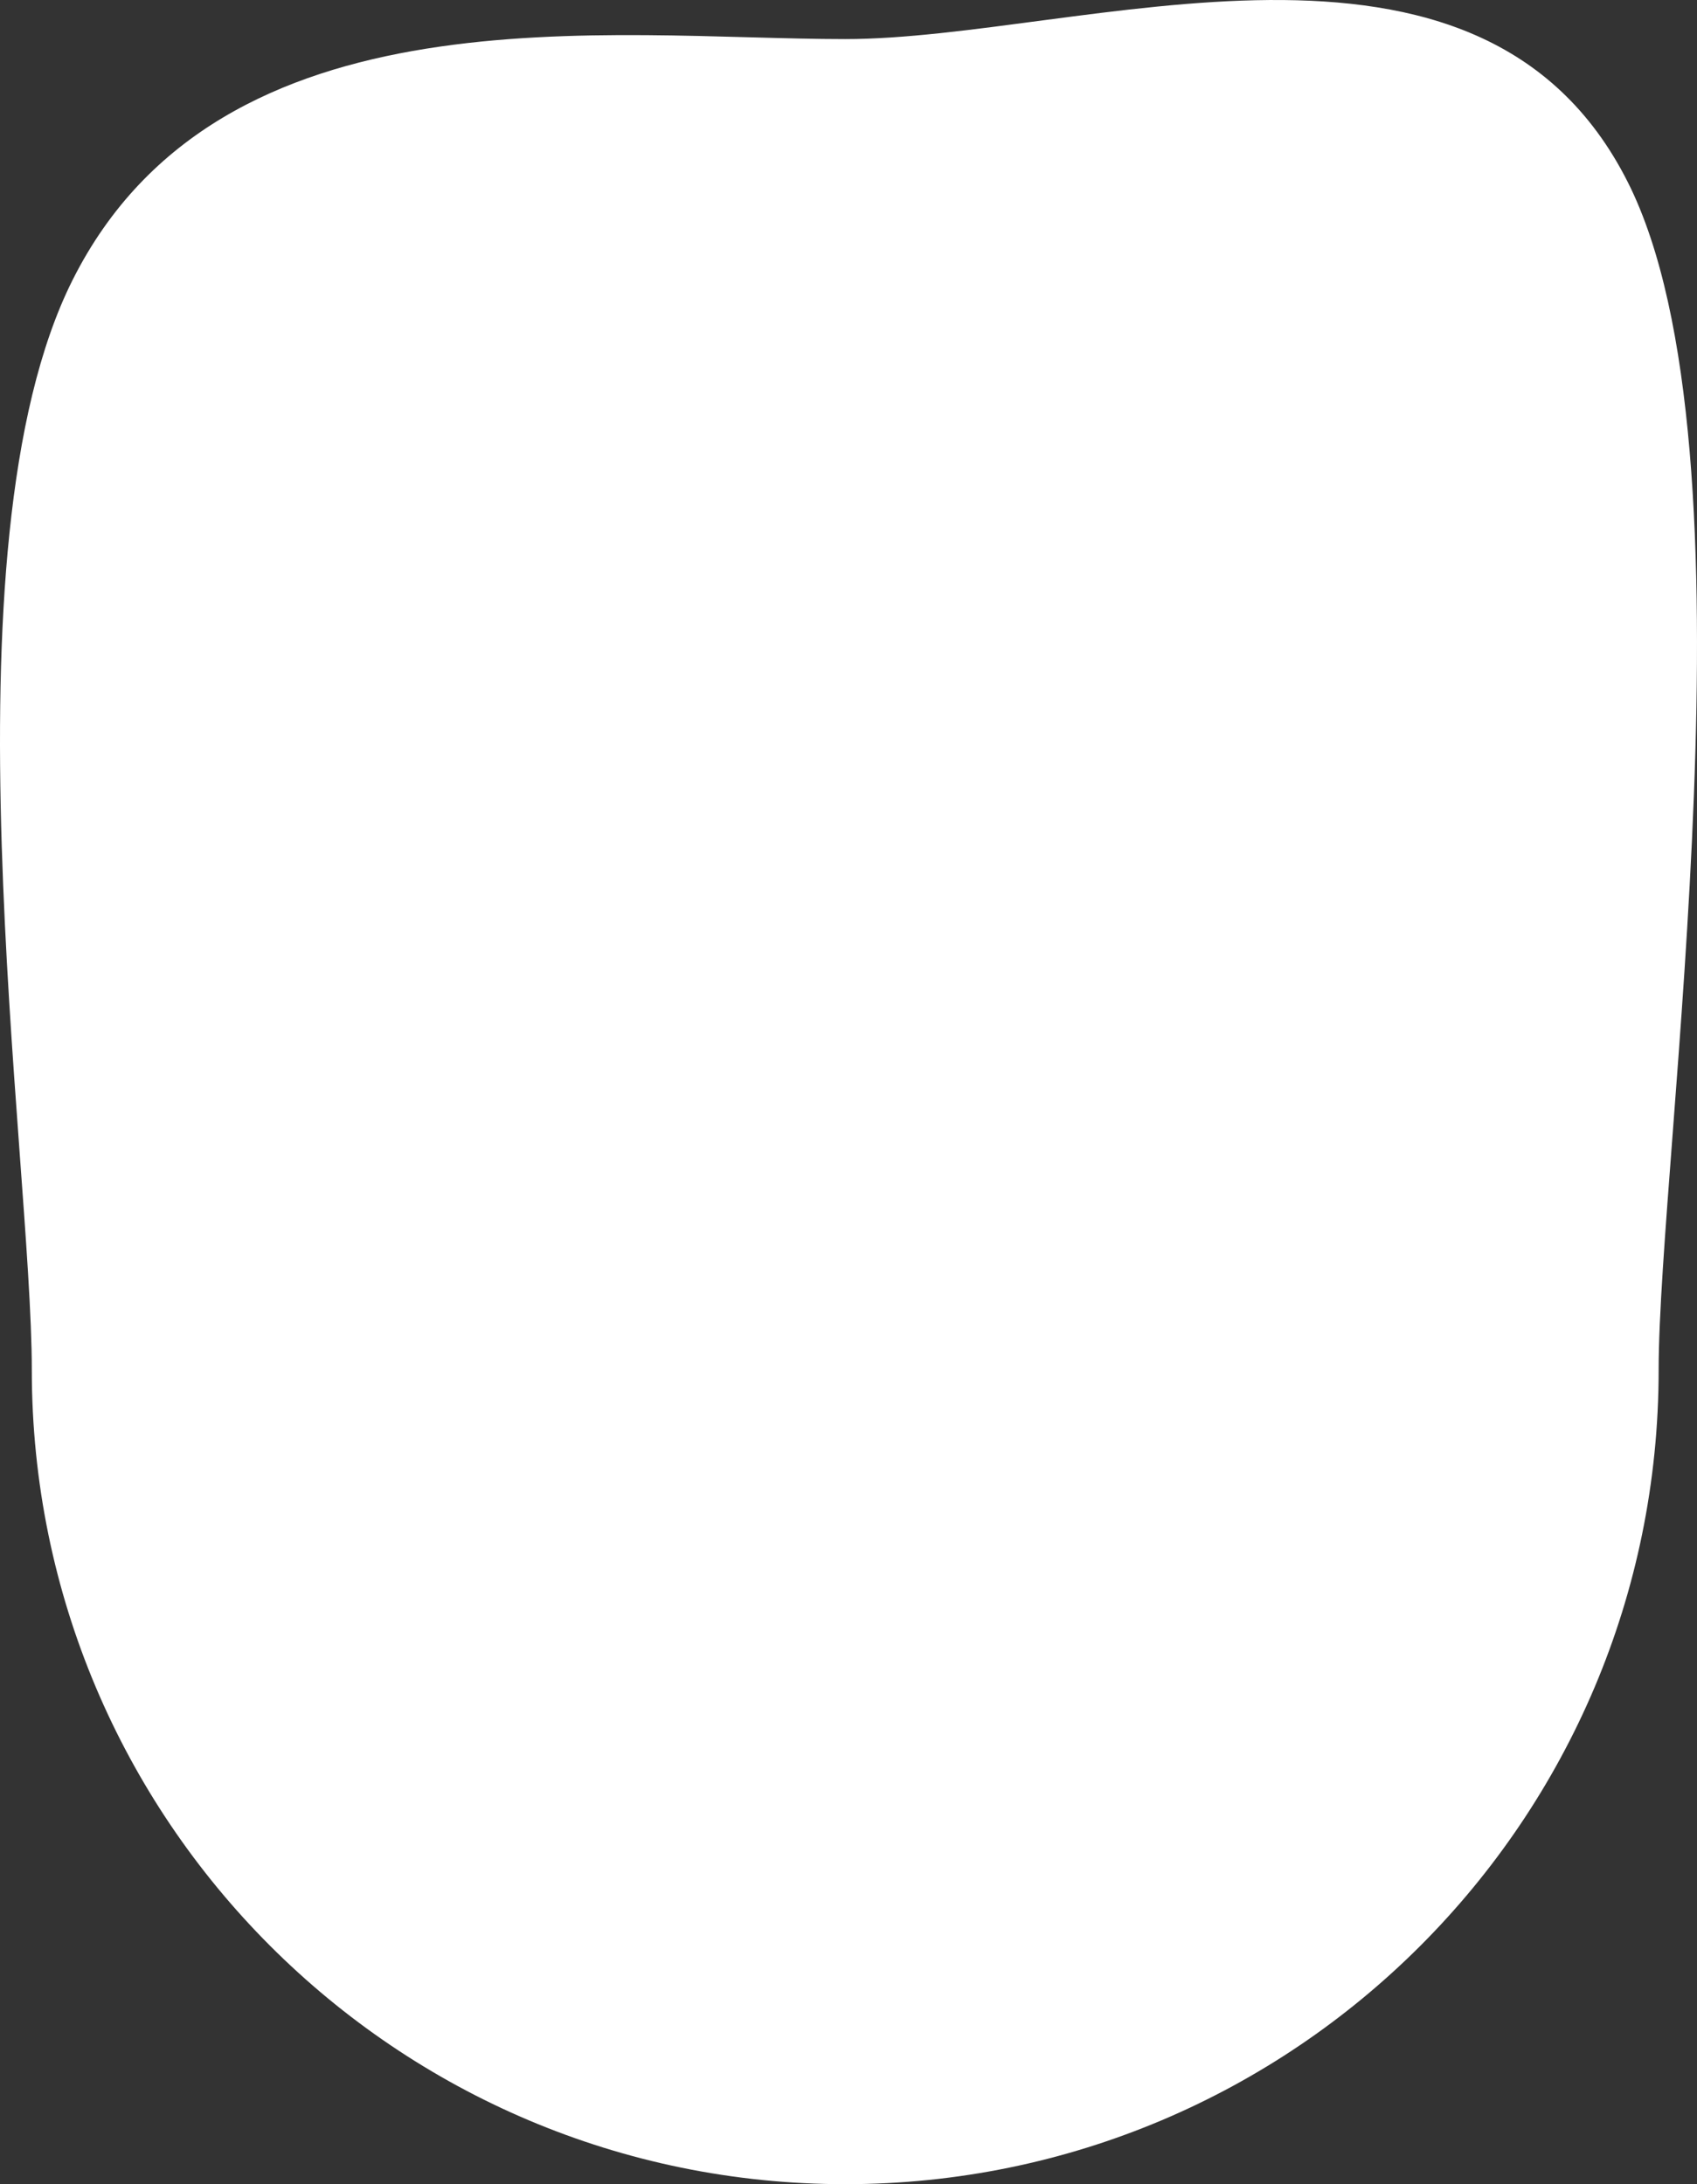 <svg width="359" height="462" viewBox="0 0 359 462" fill="none" xmlns="http://www.w3.org/2000/svg">
<rect x="0" y="0" width="359" height="462" fill="#333333" stroke="none"/>
<path d="M350.885 289.82C350.885 384.912 273.843 462 178.807 462C83.771 462 6.729 384.912 6.729 289.82C6.729 244.578 -13.131 115.848 15.387 59.163C46.811 -3.297 128.985 8.267 178.807 8.267C228.628 8.267 312.968 -23.872 344.391 38.588C372.909 95.273 350.885 244.578 350.885 289.82Z" fill="white"/>
</svg>
